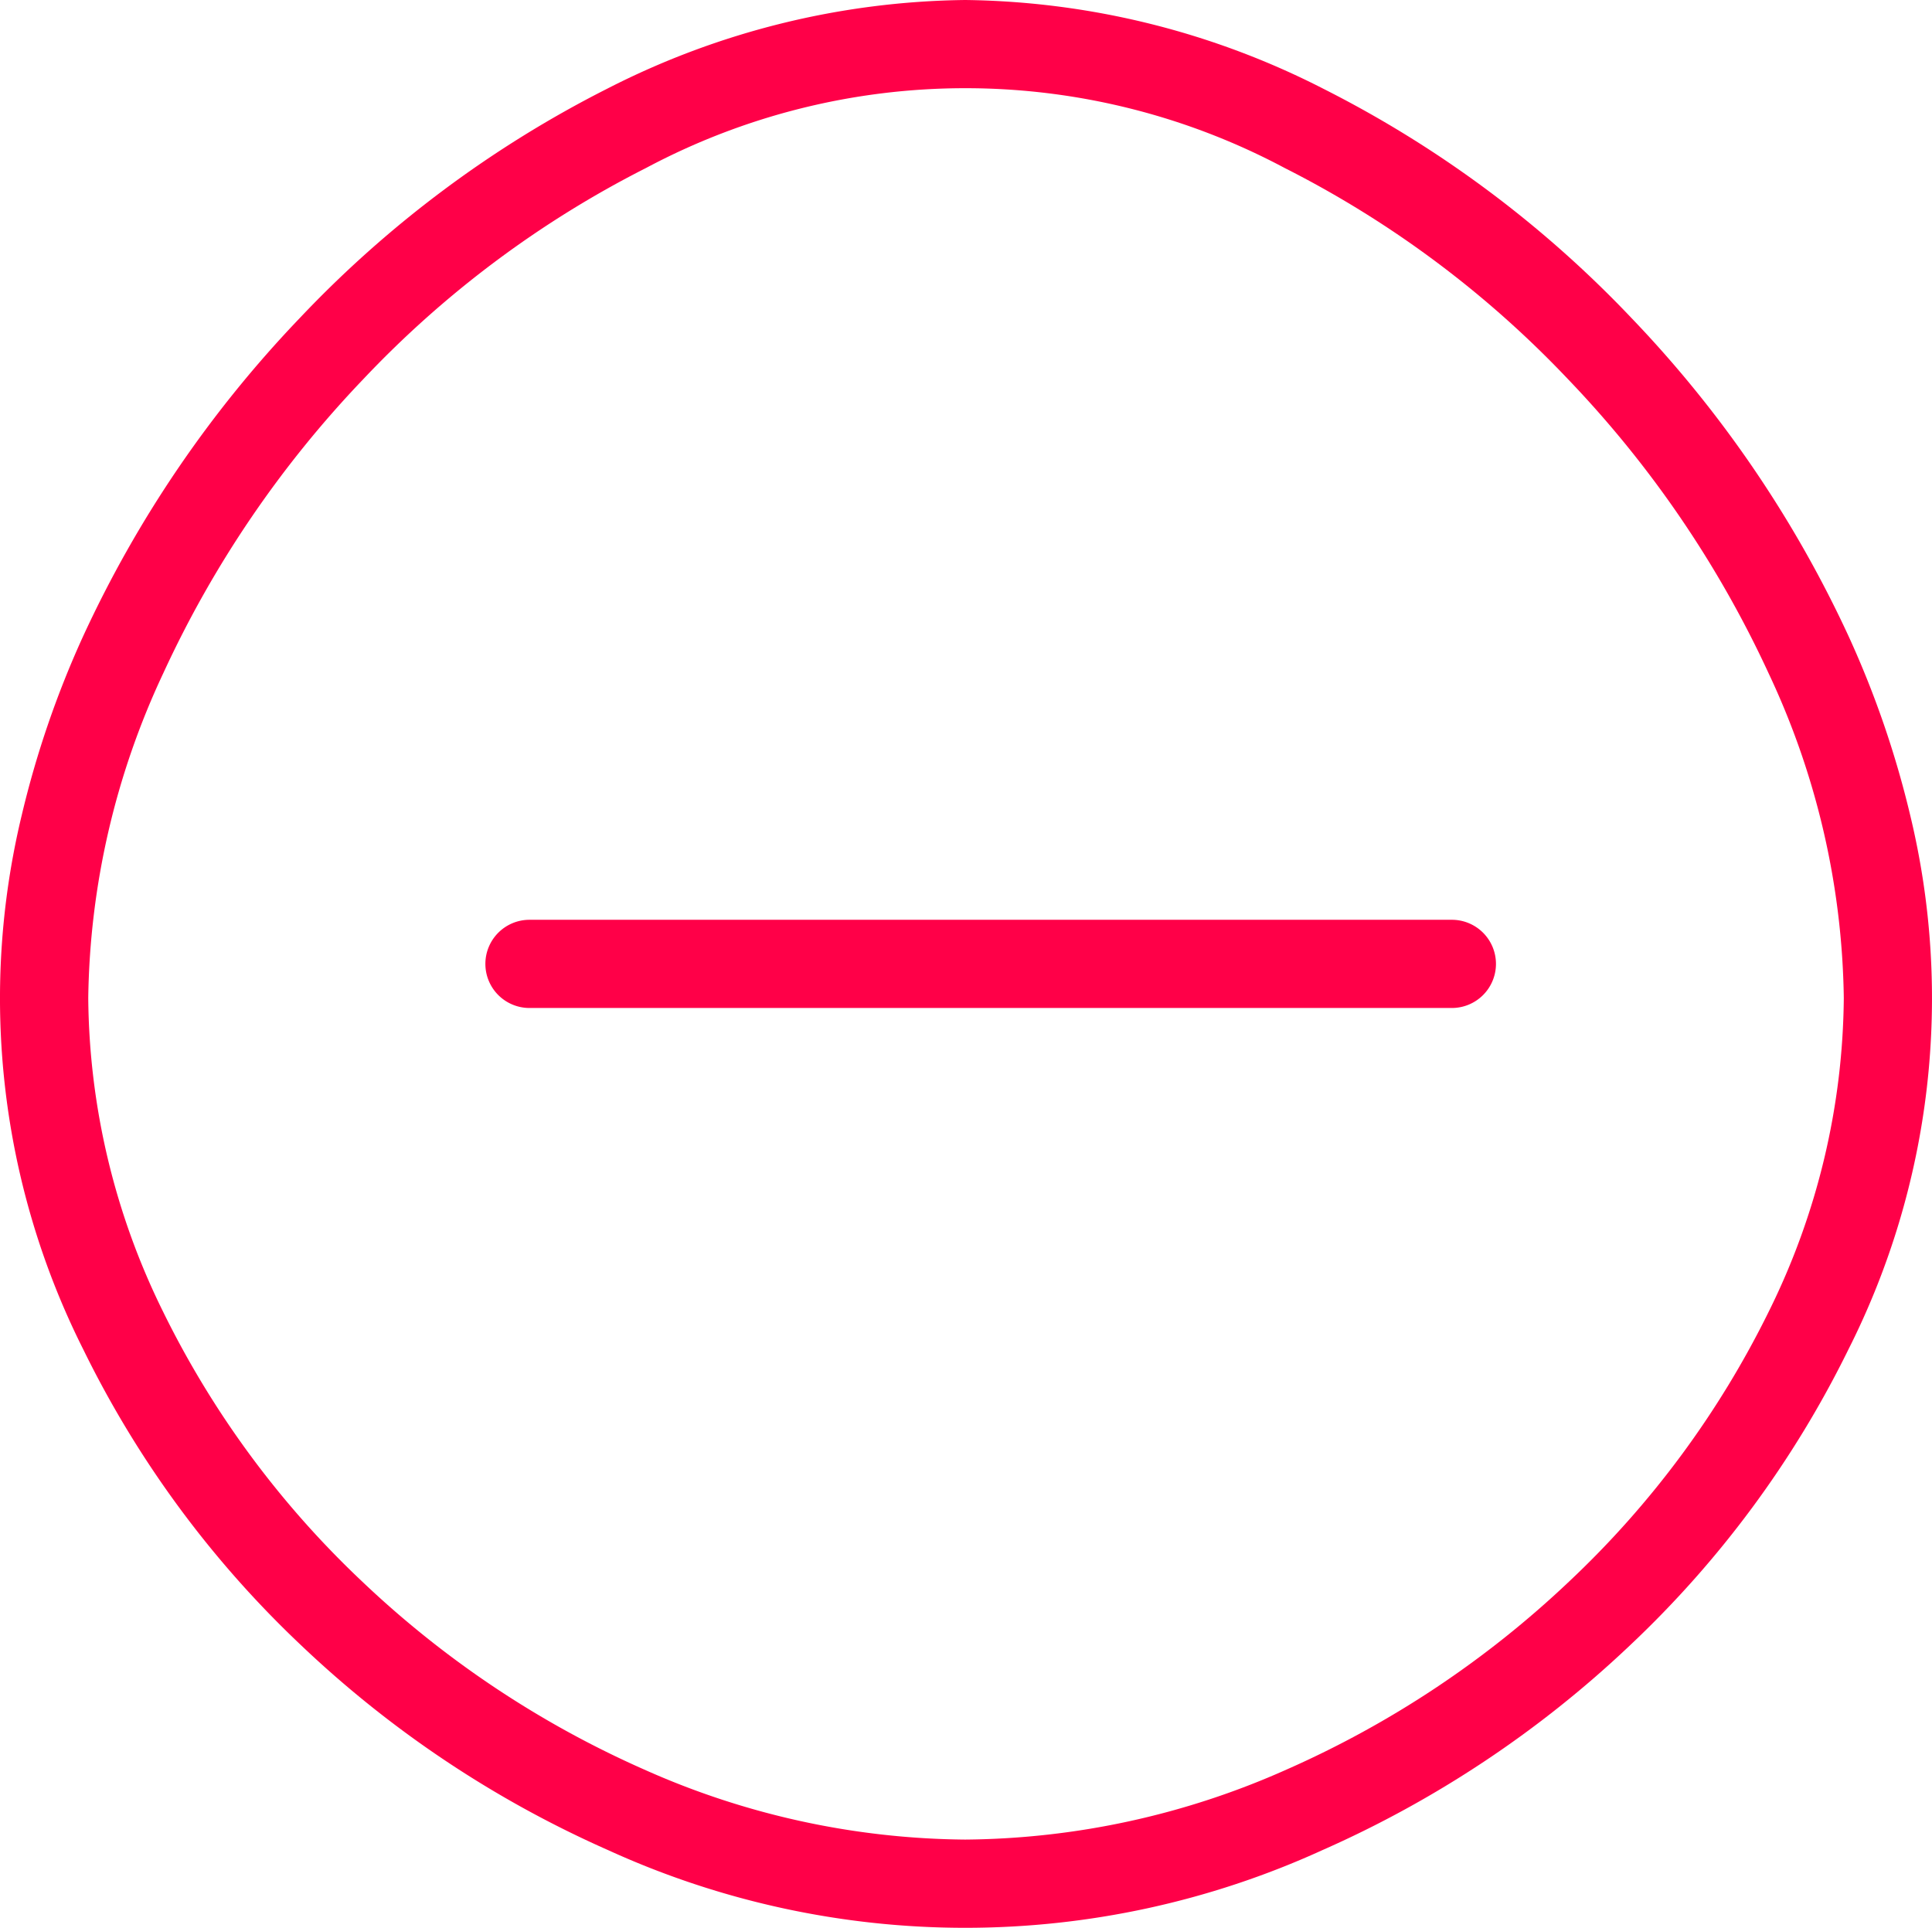 <?xml version="1.0" encoding="UTF-8" standalone="no"?>
<svg
   width="76.662"
   height="76.5"
   viewBox="0 0 76.662 76.5"
   version="1.1"
   id="svg4467"
   sodipodi:docname="minus.svg"
   inkscape:version="1.2.1 (9c6d41e410, 2022-07-14)"
   xmlns:inkscape="http://www.inkscape.org/namespaces/inkscape"
   xmlns:sodipodi="http://sodipodi.sourceforge.net/DTD/sodipodi-0.dtd"
   xmlns="http://www.w3.org/2000/svg"
   xmlns:svg="http://www.w3.org/2000/svg">
  <sodipodi:namedview
     id="namedview4469"
     pagecolor="#ffffff"
     bordercolor="#666666"
     borderopacity="1.0"
     inkscape:showpageshadow="2"
     inkscape:pageopacity="0.0"
     inkscape:pagecheckerboard="0"
     inkscape:deskcolor="#d1d1d1"
     showgrid="false"
     inkscape:zoom="9.3888878"
     inkscape:cx="38.130182"
     inkscape:cy="45.745567"
     inkscape:window-width="1440"
     inkscape:window-height="874"
     inkscape:window-x="0"
     inkscape:window-y="0"
     inkscape:window-maximized="1"
     inkscape:current-layer="svg4467" />
  <defs
     id="defs4461">
    <style
       id="style4459">
      .cls-1 {
        fill: #ff0048;
      }
    </style>
  </defs>
  <path
     id="Pfad_105"
     class="cls-1"
     d="M 38.299,0 A 31.937,31.937 0 0 0 24.084,3.525 44.294,44.294 0 0 0 11.891,12.625 46.239,46.239 0 0 0 3.289,25.268 a 38.421,38.421 0 0 0 -2.424,7.07 31.032,31.032 0 0 0 2.441,21.215 40.826,40.826 0 0 0 8.641,11.736 42.792,42.792 0 0 0 12.209,8.141 34.113,34.113 0 0 0 28.291,0 42.927,42.927 0 0 0 12.232,-8.139 40.866,40.866 0 0 0 8.664,-11.736 30.942,30.942 0 0 0 2.451,-21.217 A 38.353,38.353 0 0 0 73.361,25.266 46.273,46.273 0 0 0 64.74,12.623 44.425,44.425 0 0 0 52.525,3.529 32,32 0 0 0 38.299,0 Z m 0.006,3.5 a 26.929,26.929 0 0 1 12.67,3.166 40.89,40.89 0 0 1 11.238,8.375 42.735,42.735 0 0 1 7.963,11.672 31.162,31.162 0 0 1 2.986,12.891 A 28.505,28.505 0 0 1 70.192,52.033 37.33,37.33 0 0 1 62.272,62.75 39.389,39.389 0 0 1 51.051,70.221 31.859,31.859 0 0 1 38.299,73 31.789,31.789 0 0 1 25.563,70.221 39.252,39.252 0 0 1 14.363,62.752 37.29,37.29 0 0 1 6.463,52.035 28.581,28.581 0 0 1 3.502,39.604 31.246,31.246 0 0 1 6.481,26.711 42.7,42.7 0 0 1 14.422,15.039 40.759,40.759 0 0 1 25.635,6.666 26.929,26.929 0 0 1 38.305,3.5 Z m -0.928,36.887 c -6.1e-4,3.3e-4 -0.003,0.002 -0.004,0.002 0.001,-10e-4 0.003,-0.002 0.004,-0.002 z" />
  <path
     id="Pfad_107"
     data-name="Pfad 107"
     class="cls-1"
     d="m 57.61,40 h -36.6 a 1.75,1.75 0 0 1 -1.75,-1.75 1.75,1.75 0 0 1 1.75,-1.75 h 36.6 a 1.75,1.75 0 0 1 1.75,1.75 1.75,1.75 0 0 1 -1.75,1.75 z" />
</svg>
